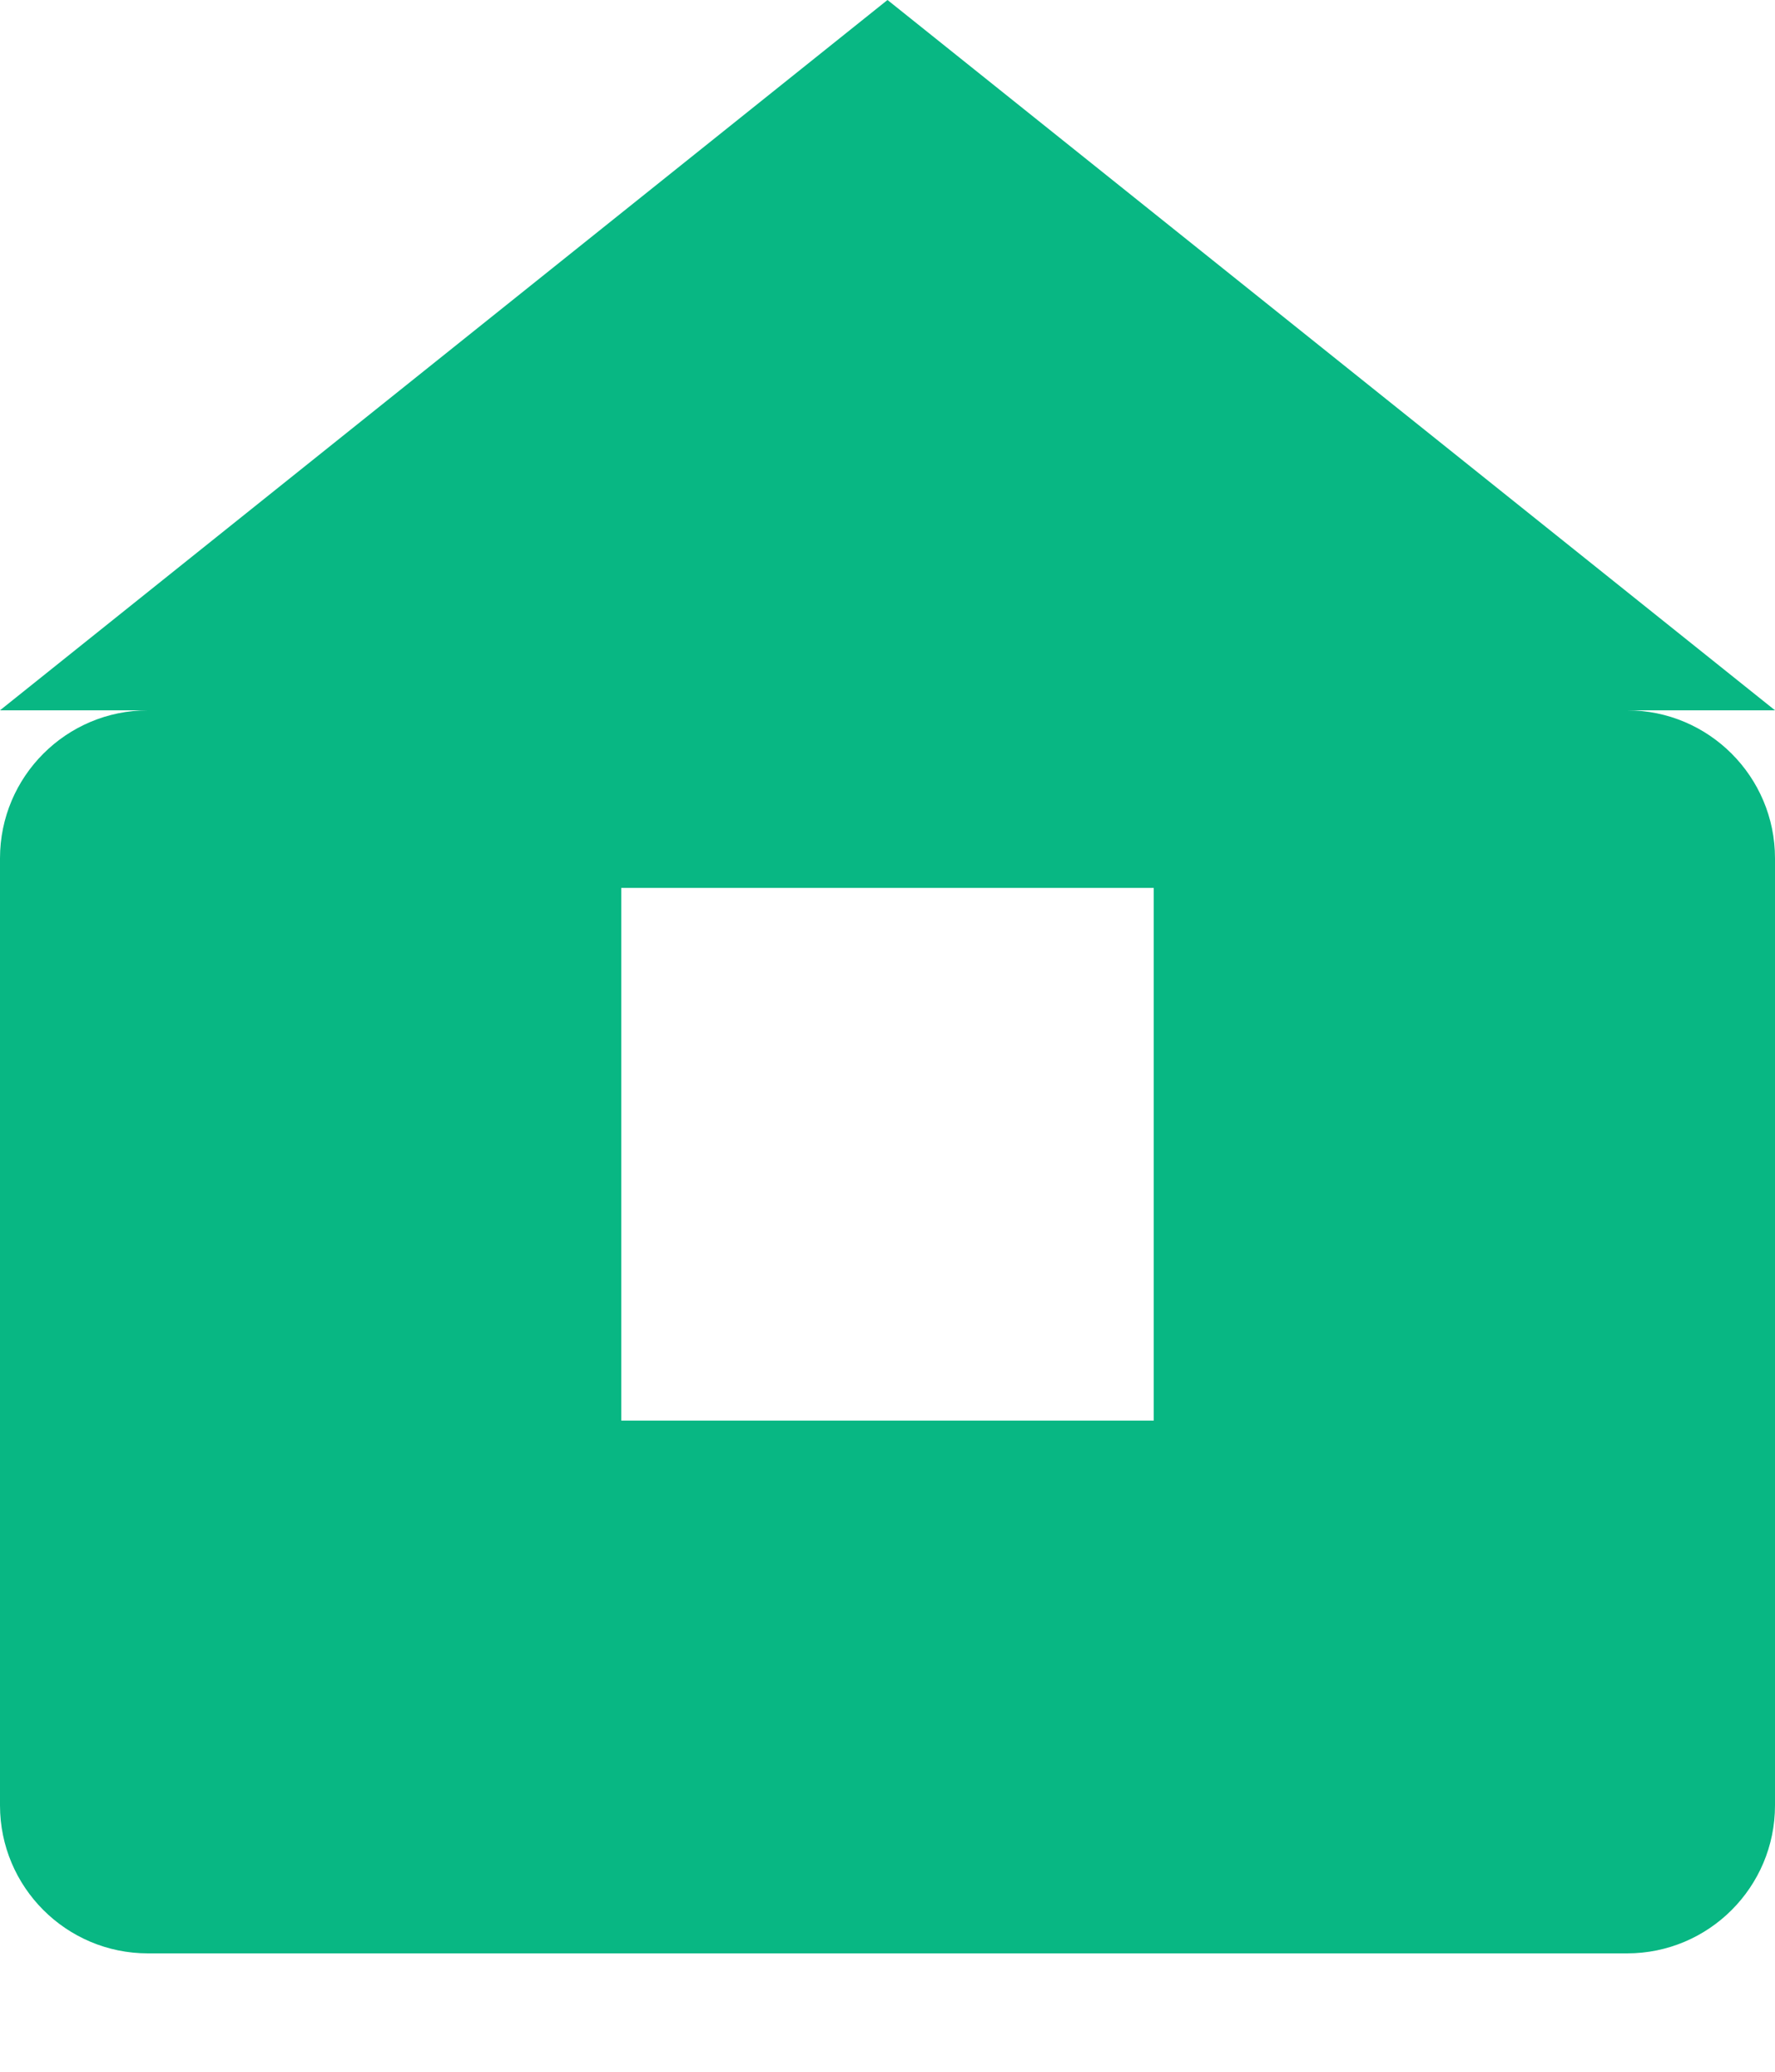 <svg width="12" height="14" viewBox="0 0 12 14" fill="none" xmlns="http://www.w3.org/2000/svg">
<path fill-rule="evenodd" clip-rule="evenodd" d="M6 0L12 4.8H11C11.552 4.8 12 5.248 12 5.8V12.2C12 12.752 11.552 13.2 11 13.2L1 13.2C0.448 13.2 0 12.752 0 12.2L0 5.8C0 5.248 0.448 4.8 1 4.8H0L6 0ZM7.8 9.6L7.8 6H4.2L4.2 9.6L7.8 9.6Z" fill="#08B783"/>
</svg>
